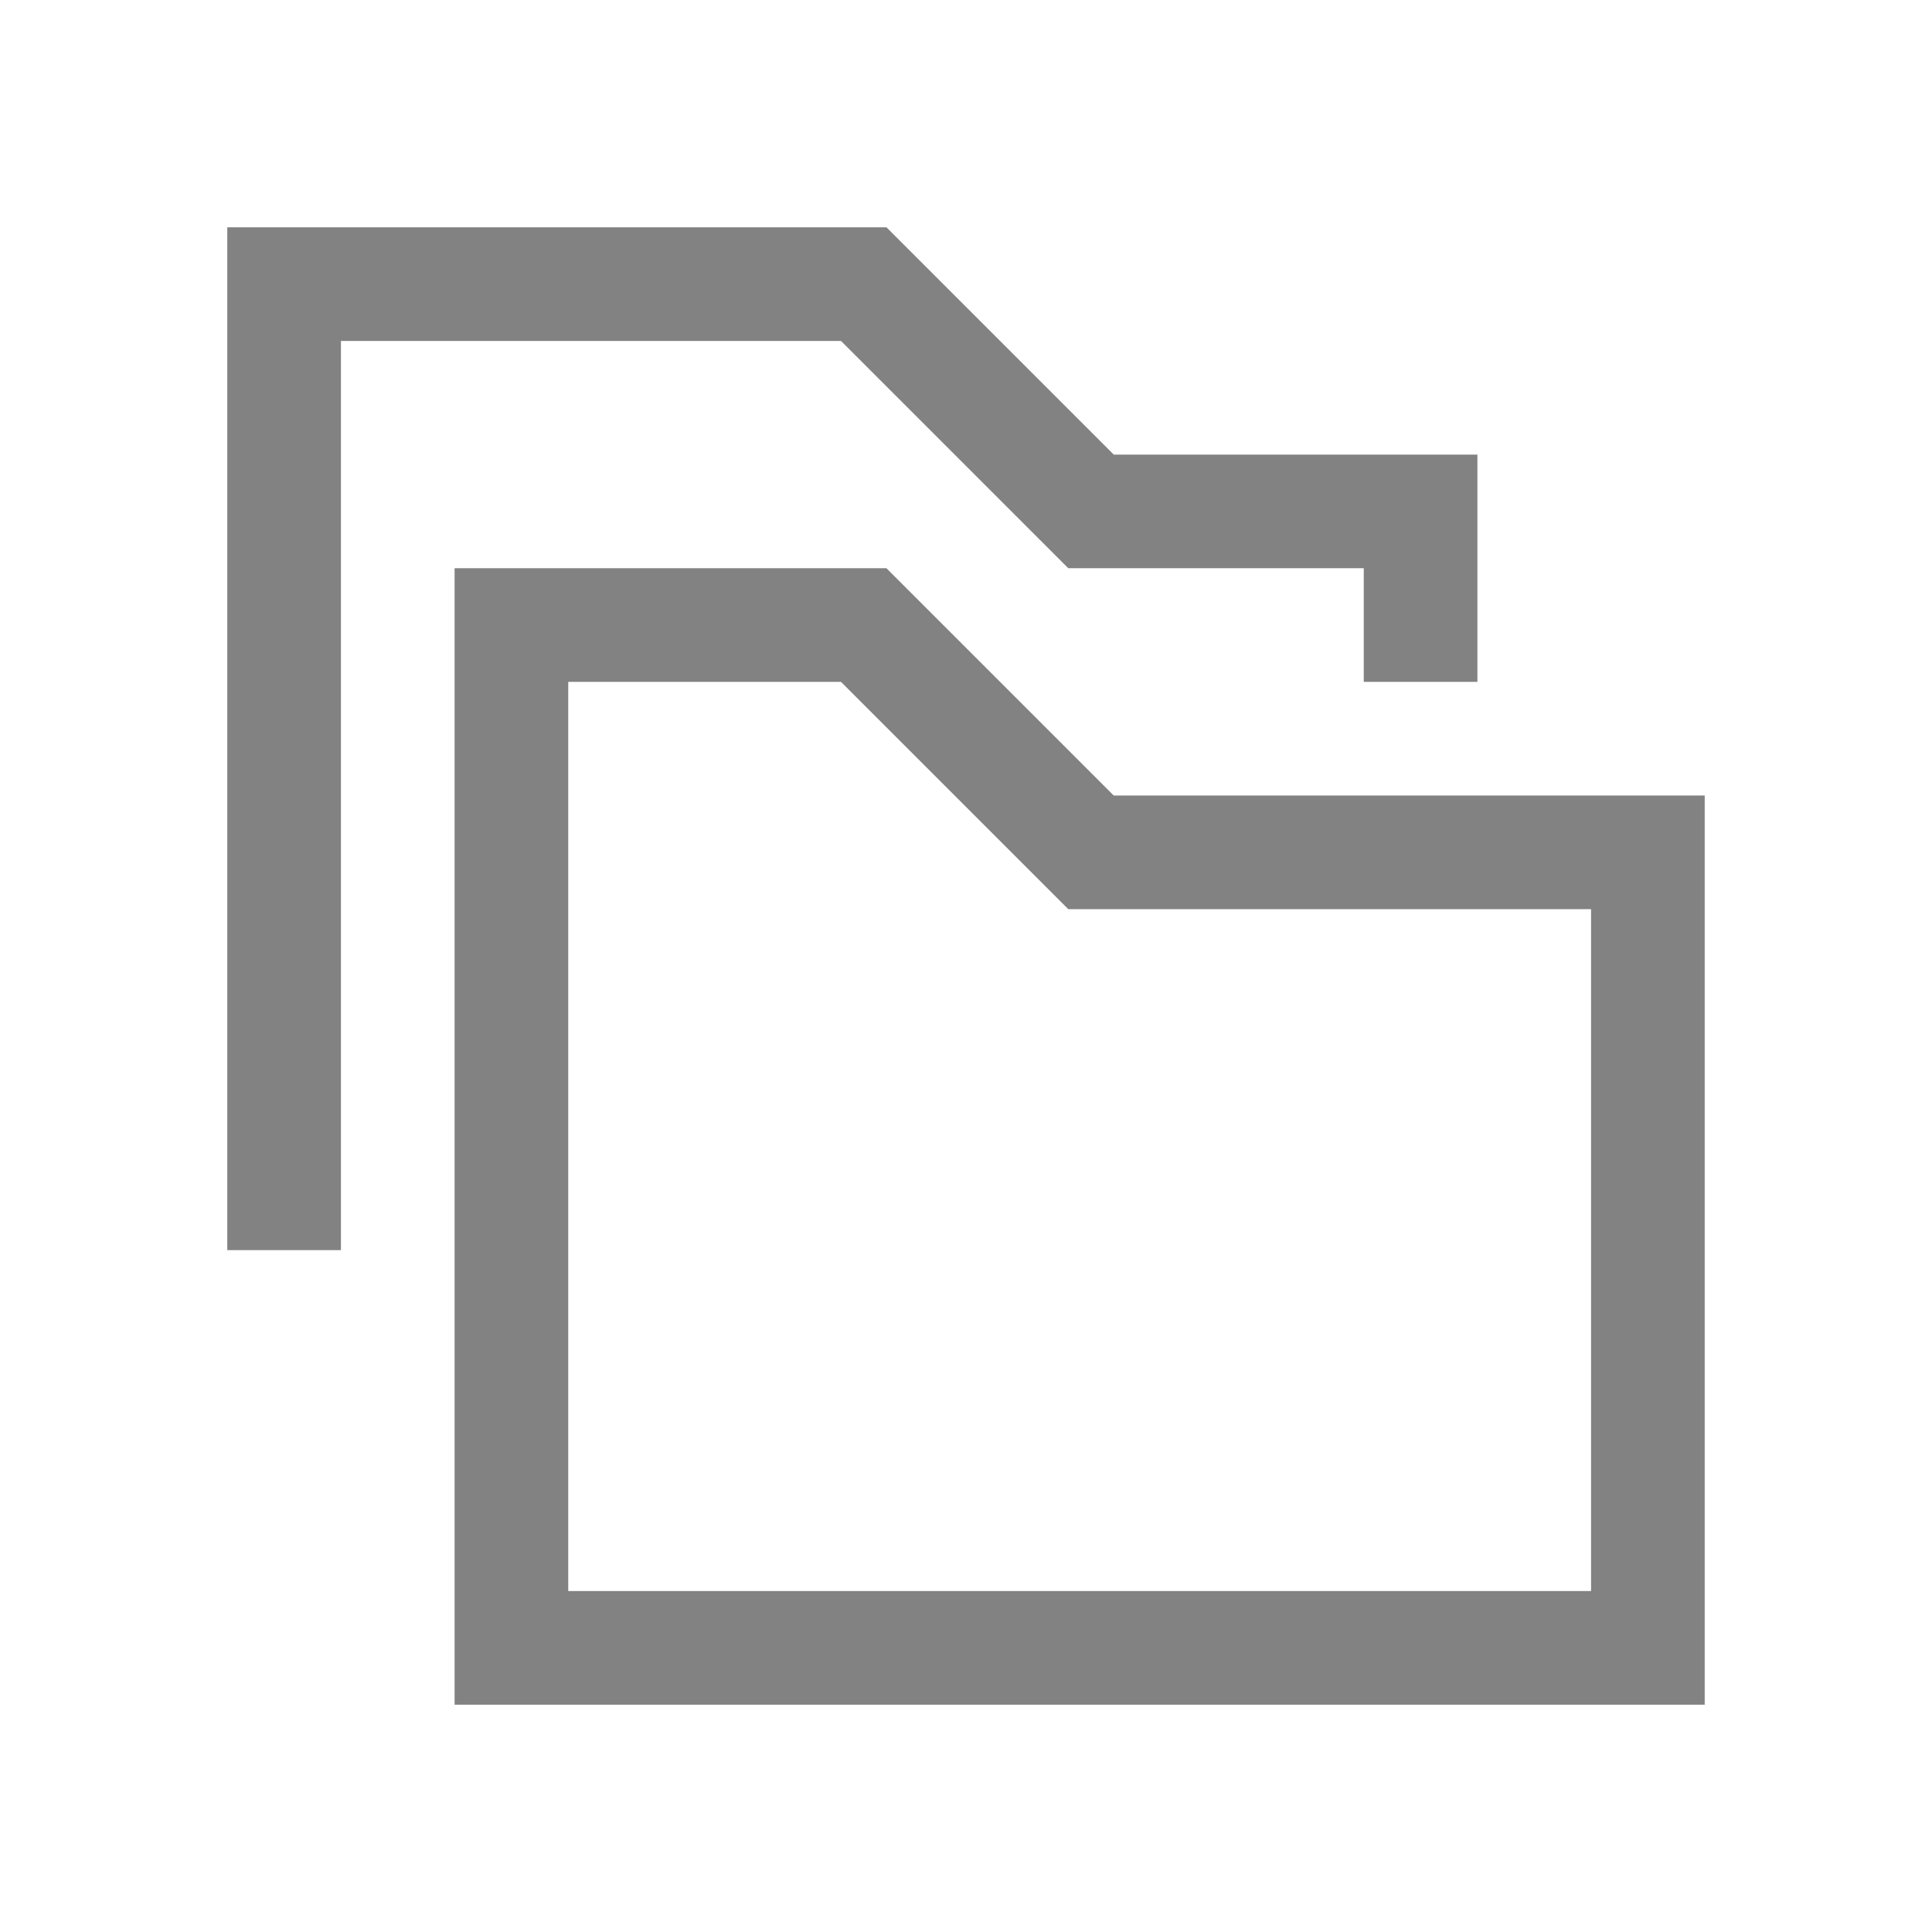 <svg xmlns="http://www.w3.org/2000/svg" width="17" height="17" viewBox="0 0 17 17"><path fill="#828282" d="M7.4 3l1.7 1.7.3.3H12v1h1V4H9.8l-2-2H2v9h1V3h4.4z"/><path fill="#828282" d="M9.8 7l-2-2H4v10h11V7zm4.2 7H5V6h2.4l1.7 1.7.3.3H14z"/></svg>